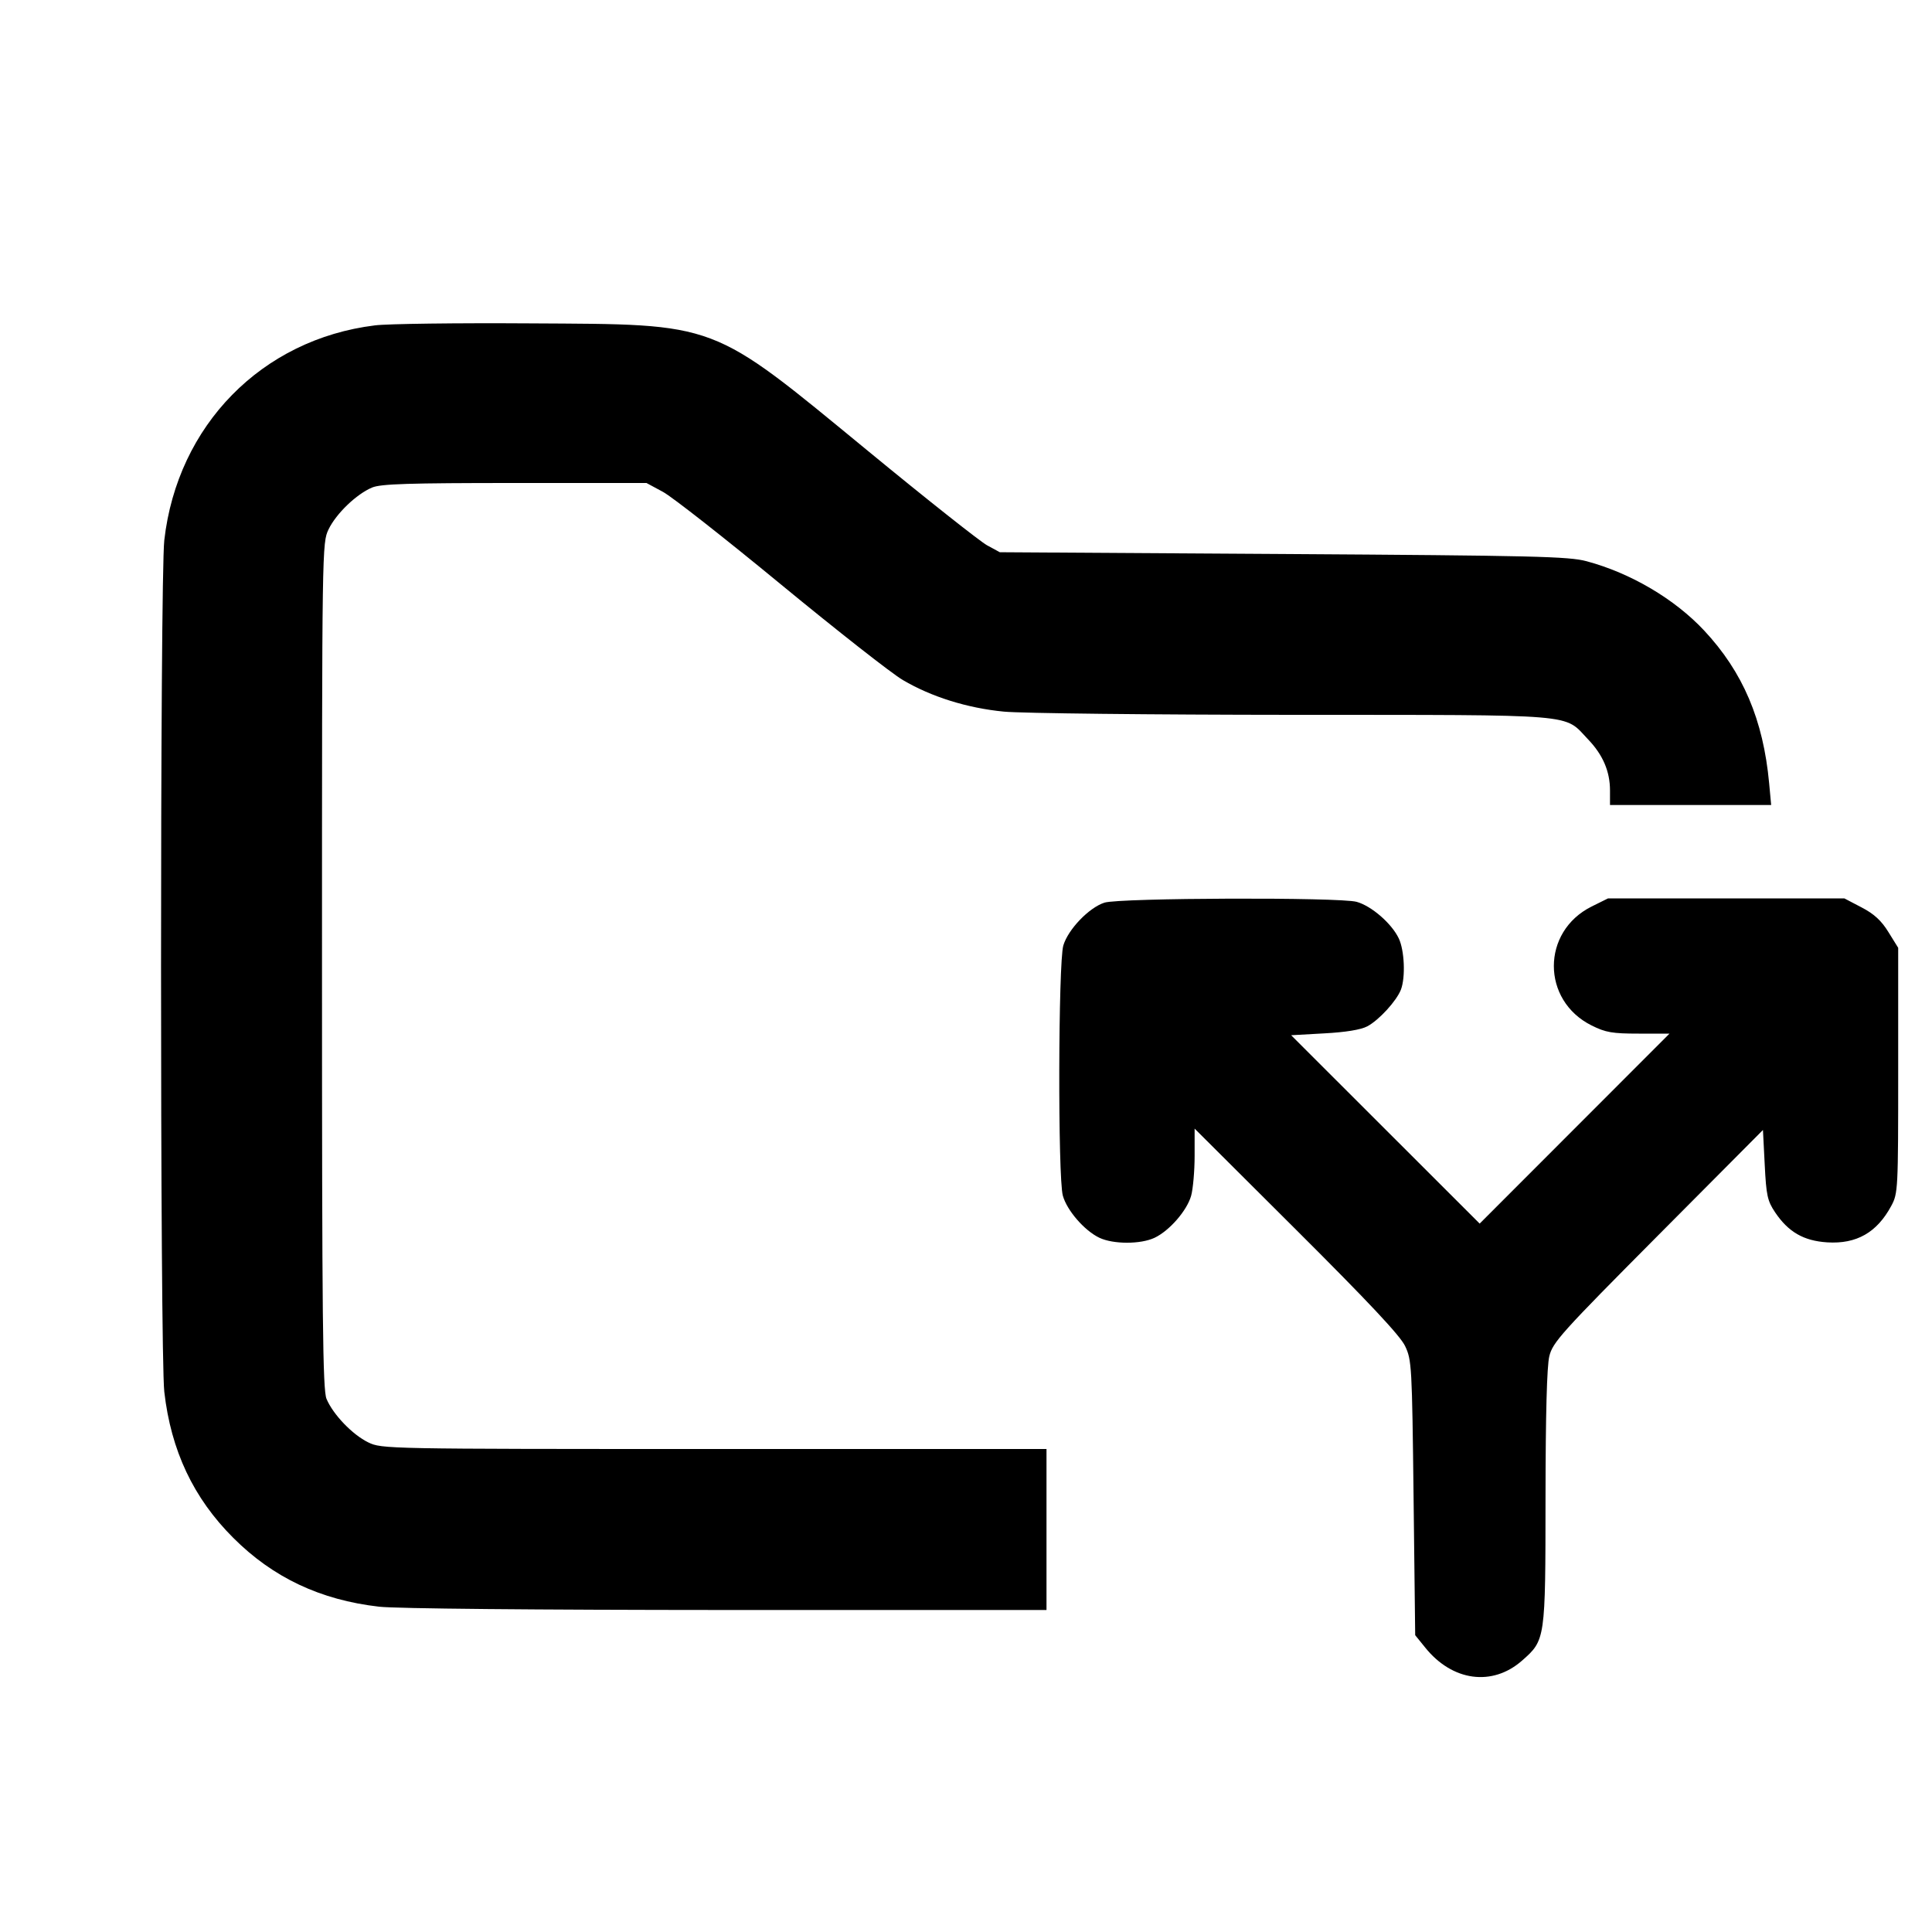 <svg width="24" height="24" viewBox="0 0 24 24" fill="none" xmlns="http://www.w3.org/2000/svg"><path d="M4.657 4.042 C 3.252 4.215,2.204 5.283,2.041 6.710 C 1.987 7.182,1.987 16.818,2.041 17.290 C 2.124 18.019,2.403 18.610,2.897 19.103 C 3.390 19.597,3.981 19.876,4.710 19.959 C 4.921 19.983,6.640 19.999,9.030 20.000 L 13.000 20.000 13.000 19.000 L 13.000 18.000 8.873 18.000 C 4.788 18.000,4.743 17.999,4.575 17.918 C 4.379 17.823,4.137 17.571,4.056 17.377 C 4.009 17.264,4.000 16.407,4.000 11.994 C 4.000 6.777,4.001 6.744,4.082 6.575 C 4.177 6.379,4.429 6.137,4.623 6.056 C 4.731 6.011,5.080 6.000,6.394 6.000 L 8.031 6.000 8.235 6.110 C 8.347 6.170,9.007 6.688,9.701 7.260 C 10.396 7.832,11.077 8.367,11.216 8.448 C 11.569 8.656,12.015 8.796,12.470 8.840 C 12.685 8.861,14.300 8.879,16.060 8.880 C 19.658 8.882,19.419 8.862,19.728 9.185 C 19.912 9.377,20.000 9.583,20.000 9.819 L 20.000 10.000 21.001 10.000 L 22.002 10.000 21.977 9.730 C 21.904 8.941,21.651 8.348,21.169 7.832 C 20.803 7.441,20.258 7.119,19.710 6.972 C 19.488 6.912,19.062 6.902,15.940 6.882 L 12.420 6.860 12.260 6.773 C 12.172 6.724,11.508 6.199,10.785 5.604 C 8.807 3.979,8.946 4.031,6.580 4.017 C 5.678 4.011,4.813 4.022,4.657 4.042 M13.720 11.213 C 13.529 11.274,13.269 11.544,13.209 11.745 C 13.146 11.958,13.140 14.627,13.203 14.853 C 13.254 15.037,13.472 15.288,13.657 15.376 C 13.830 15.458,14.170 15.458,14.343 15.376 C 14.528 15.288,14.746 15.037,14.797 14.853 C 14.820 14.769,14.840 14.547,14.840 14.360 L 14.840 14.020 16.104 15.280 C 17.003 16.176,17.393 16.592,17.454 16.720 C 17.537 16.893,17.541 16.966,17.560 18.606 L 17.580 20.313 17.704 20.466 C 18.041 20.886,18.538 20.953,18.907 20.629 C 19.198 20.373,19.198 20.370,19.199 18.608 C 19.200 17.570,19.216 16.972,19.246 16.848 C 19.288 16.675,19.392 16.559,20.596 15.348 L 21.900 14.037 21.922 14.468 C 21.941 14.851,21.956 14.918,22.051 15.060 C 22.216 15.305,22.405 15.414,22.698 15.433 C 23.062 15.456,23.316 15.311,23.494 14.980 C 23.578 14.824,23.580 14.780,23.580 13.297 L 23.580 11.774 23.459 11.579 C 23.372 11.437,23.281 11.353,23.125 11.272 L 22.911 11.160 21.443 11.160 L 19.976 11.160 19.772 11.261 C 19.146 11.573,19.146 12.427,19.772 12.739 C 19.947 12.826,20.029 12.840,20.358 12.840 L 20.739 12.840 19.560 14.020 L 18.381 15.200 17.210 14.030 L 16.039 12.860 16.449 12.837 C 16.714 12.823,16.904 12.792,16.984 12.750 C 17.130 12.673,17.349 12.433,17.403 12.293 C 17.461 12.140,17.447 11.806,17.376 11.657 C 17.288 11.472,17.037 11.254,16.853 11.203 C 16.642 11.144,13.908 11.153,13.720 11.213 " stroke="none" fill-rule="evenodd" fill="black"></path></svg>